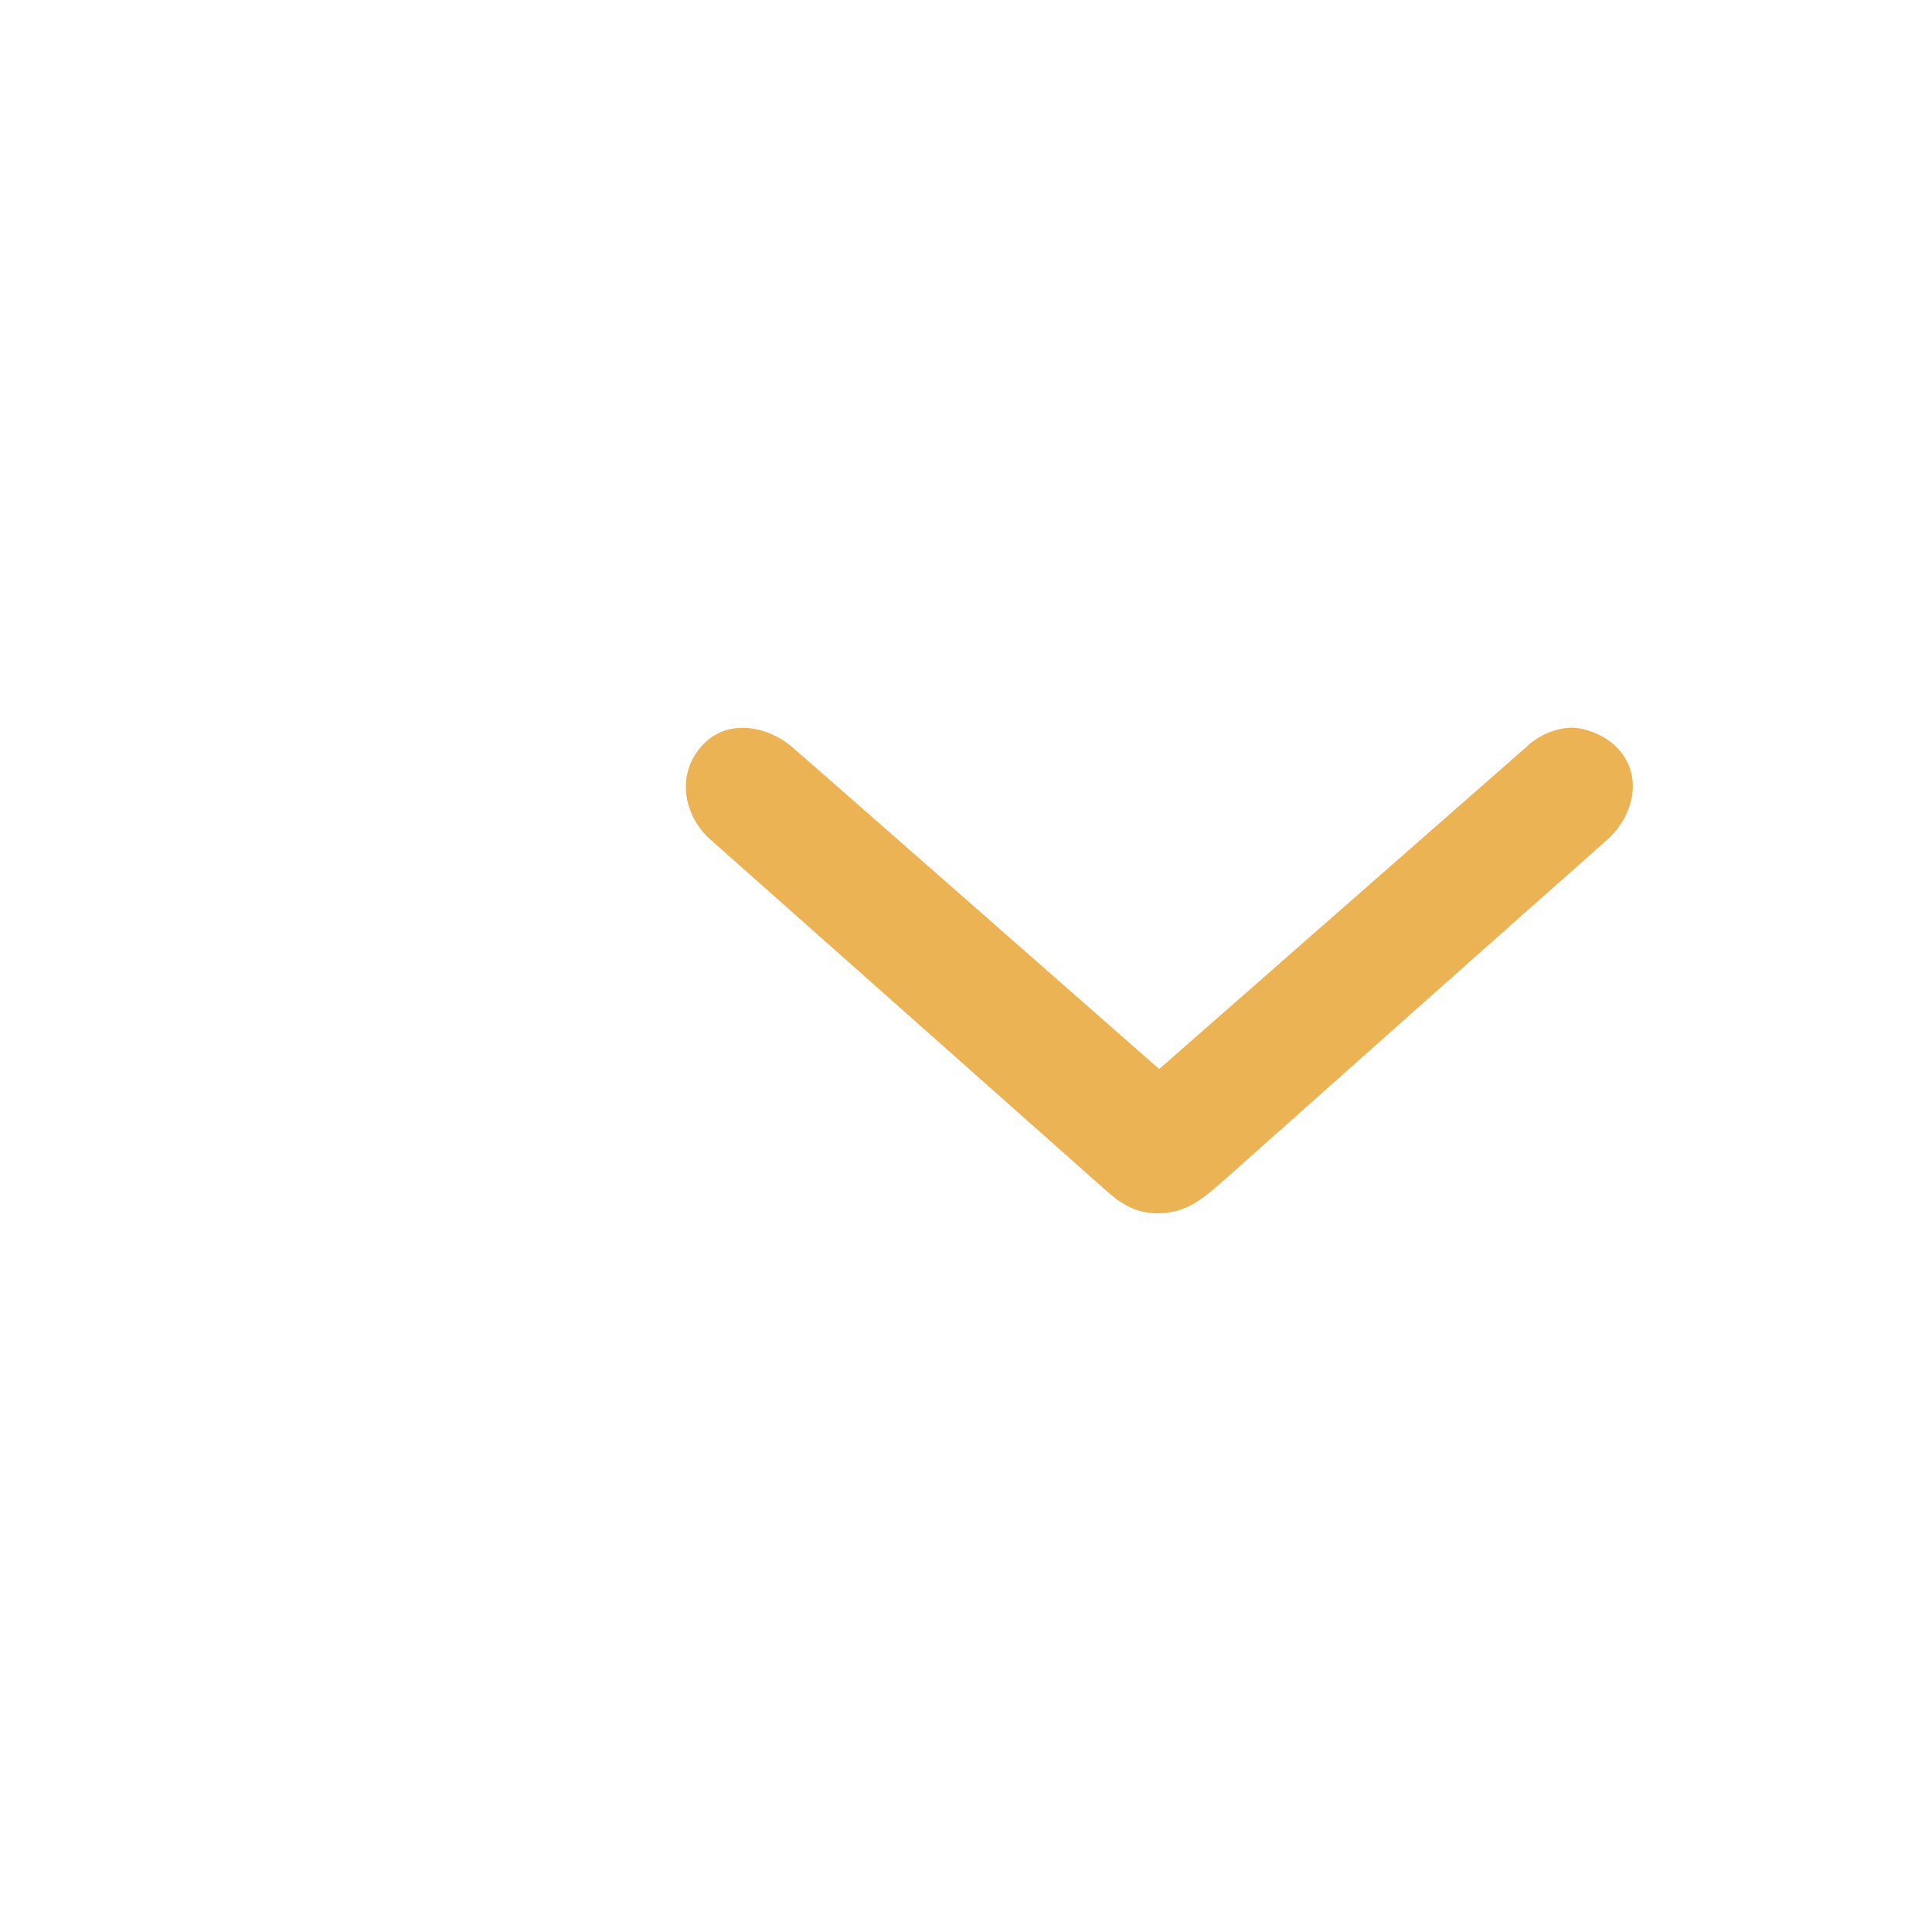 <?xml version="1.0" encoding="utf-8"?>
<!-- Generator: Adobe Illustrator 24.1.1, SVG Export Plug-In . SVG Version: 6.00 Build 0)  -->
<!DOCTYPE svg PUBLIC "-//W3C//DTD SVG 1.1//EN" "http://www.w3.org/Graphics/SVG/1.1/DTD/svg11.dtd">
<svg version="1.1" id="Layer_1" xmlns:x="http://ns.adobe.com/Extensibility/1.0/" xmlns:i="http://ns.adobe.com/AdobeIllustrator/10.0/" xmlns:graph="http://ns.adobe.com/Graphs/1.0/"
	 xmlns="http://www.w3.org/2000/svg" xmlns:xlink="http://www.w3.org/1999/xlink" x="0px" y="0px" viewBox="0 0 30 30"
	 style="enable-background:new 0 0 30 30;" xml:space="preserve">
<style type="text/css">
	.st0{fill:#ecb355;}
	.st1{fill:none;}
</style>
<desc>Created with Sketch.</desc>
<g id="ic-arrow-down">
	<g id="ic-arrow-drop-down" transform="translate(6, 3)">
		<path class="st0" d="M4.99,10c0,0,6.19,5.49,6.2,5.5c0.28,0.25,0.55,0.38,0.94,0.33c0.4-0.05,0.65-0.31,0.94-0.56
			c0.2-0.18,5.09-4.53,5.56-4.94c0.12-0.11,0.25-0.22,0.37-0.33c0.4-0.4,0.5-1,0.1-1.4c-0.2-0.2-0.5-0.3-0.7-0.3s-0.5,0.1-0.7,0.3
			l-5.7,5c0,0-5.68-4.99-5.7-5C5.93,8.28,5.33,8.16,4.95,8.53C4.51,8.95,4.58,9.59,4.99,10z"/>
		<polygon id="Rectangle_4407" class="st1" points="0,0 24,0 24,24 0,24 		"/>
	</g>
</g>
</svg>
